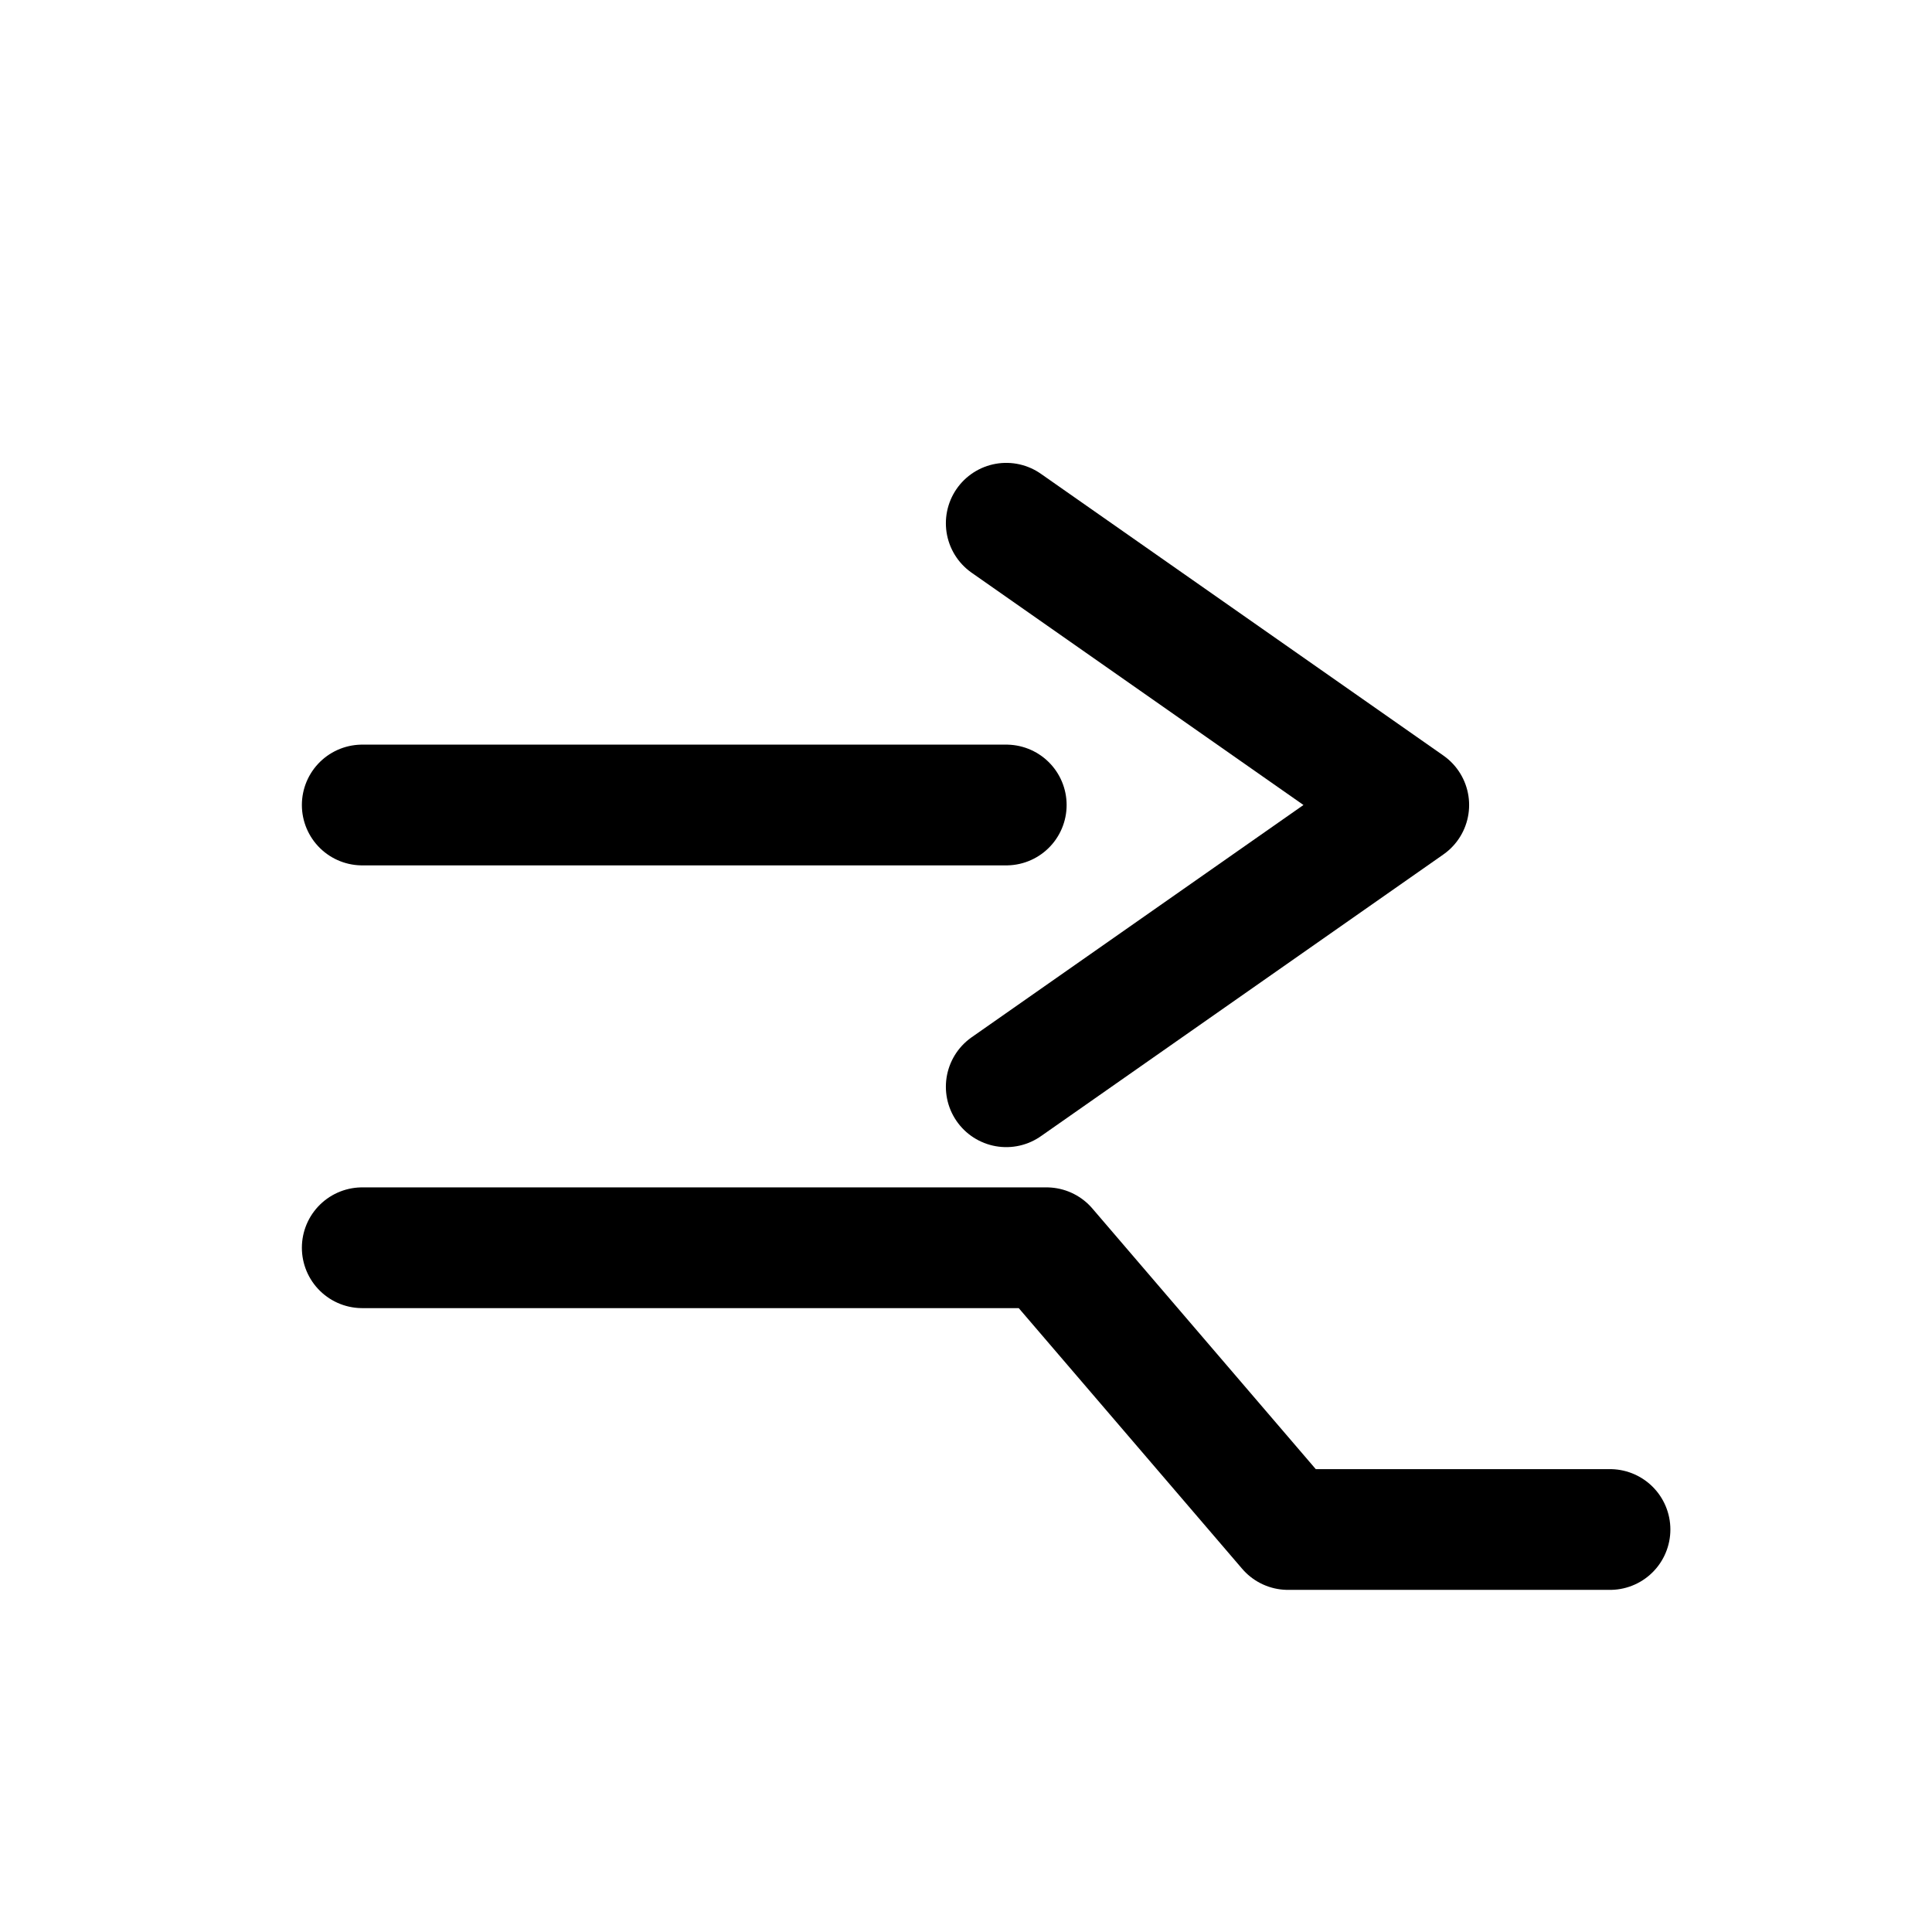 <svg xmlns="http://www.w3.org/2000/svg" width="24" height="24" viewBox="0 0 24 24" fill="none">
  <path d="M4.5 10h8" stroke="currentColor" stroke-width="1.5" stroke-linecap="round"/>
  <path d="M12.5 6.5l5 3.5-5 3.5" stroke="currentColor" stroke-width="1.5" stroke-linecap="round" stroke-linejoin="round"/>
  <path d="M4.5 15.5h8.5l3 3.5H20" stroke="currentColor" stroke-width="1.5" stroke-linecap="round" stroke-linejoin="round"/>
</svg>
